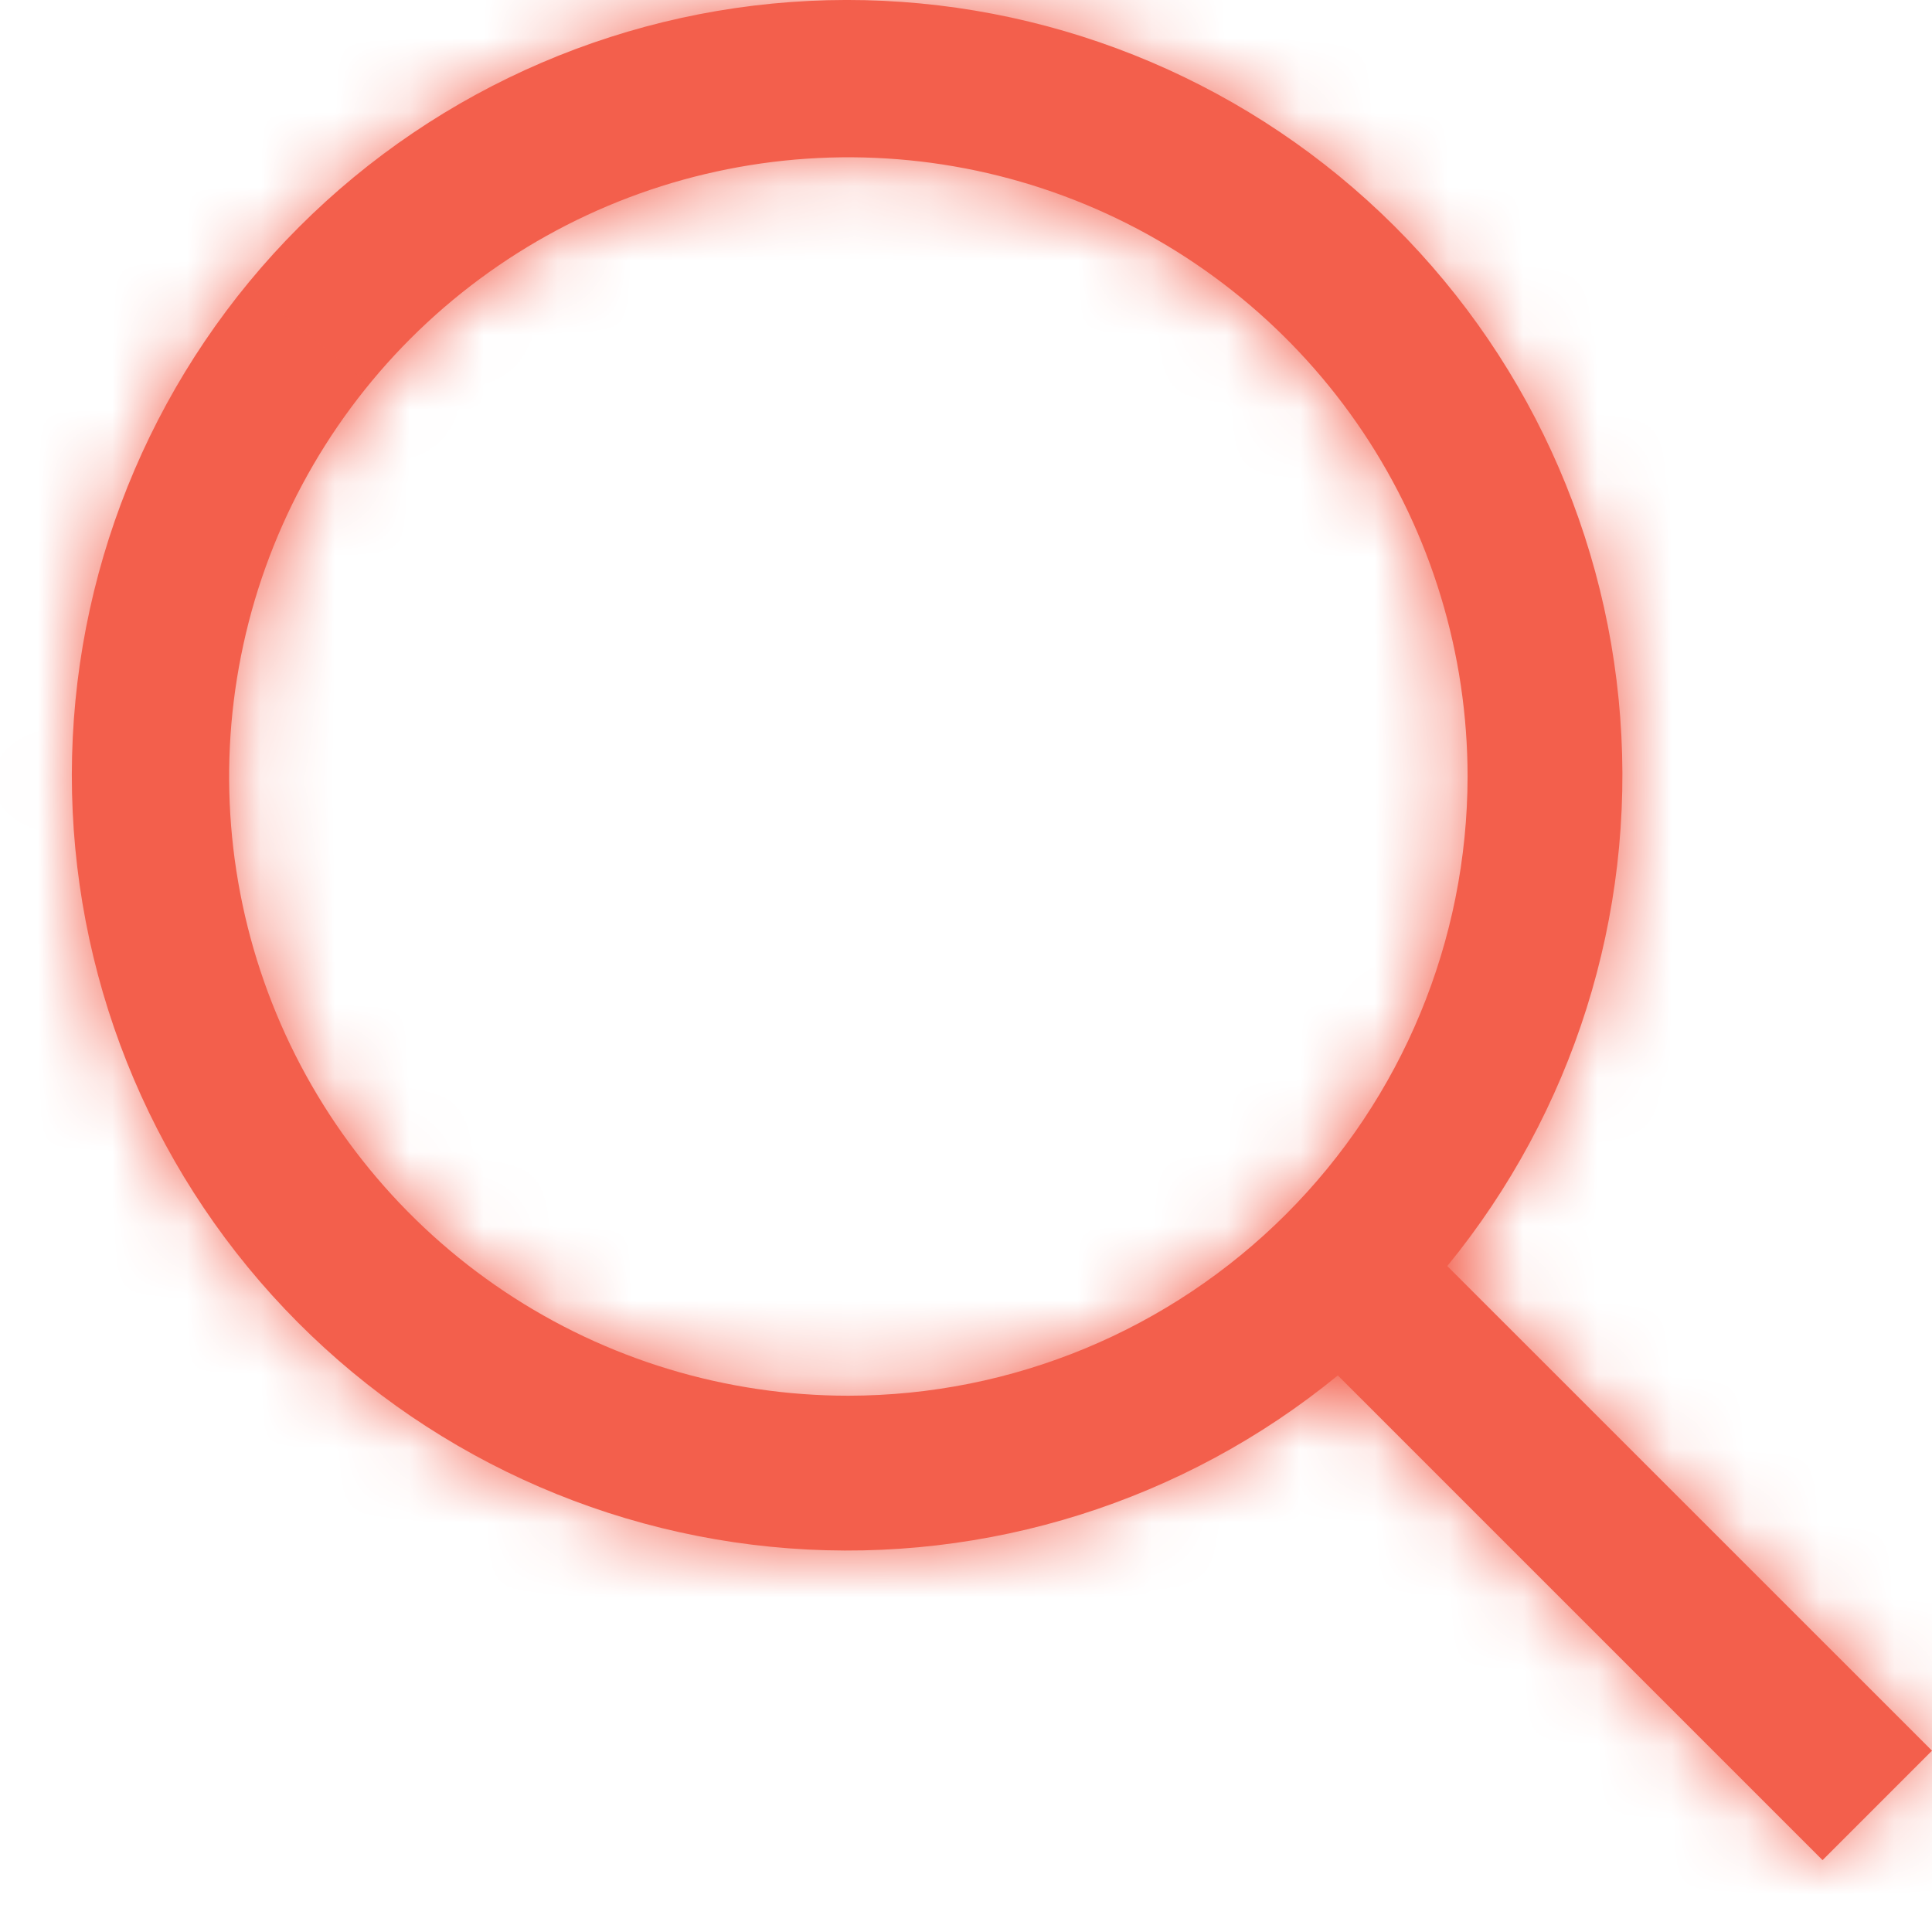 <svg width="26" height="26" viewBox="0 0 26 26" fill="none" xmlns="http://www.w3.org/2000/svg">
<mask id="path-1-inside-1_1716_7069" fill="white">
<path d="M26 23.56L19.477 17.038C21.172 14.965 22.005 12.321 21.804 9.652C21.604 6.982 20.385 4.492 18.4 2.696C16.415 0.901 13.815 -0.064 11.139 0.003C8.463 0.07 5.915 1.163 4.023 3.056C2.13 4.949 1.037 7.497 0.97 10.173C0.903 12.848 1.867 15.448 3.663 17.433C5.459 19.418 7.949 20.637 10.618 20.837C13.288 21.038 15.932 20.205 18.004 18.51L24.527 25.033L26 23.56ZM11.417 18.783C9.769 18.783 8.157 18.295 6.787 17.379C5.417 16.463 4.349 15.162 3.718 13.639C3.087 12.116 2.922 10.441 3.244 8.824C3.565 7.208 4.359 5.723 5.524 4.557C6.69 3.392 8.175 2.598 9.791 2.277C11.408 1.955 13.083 2.12 14.606 2.751C16.129 3.382 17.43 4.45 18.346 5.82C19.261 7.191 19.75 8.802 19.75 10.45C19.748 12.659 18.869 14.778 17.307 16.34C15.744 17.902 13.626 18.781 11.417 18.783Z"/>
</mask>
<path d="M26 23.56L19.477 17.038C21.172 14.965 22.005 12.321 21.804 9.652C21.604 6.982 20.385 4.492 18.4 2.696C16.415 0.901 13.815 -0.064 11.139 0.003C8.463 0.07 5.915 1.163 4.023 3.056C2.13 4.949 1.037 7.497 0.97 10.173C0.903 12.848 1.867 15.448 3.663 17.433C5.459 19.418 7.949 20.637 10.618 20.837C13.288 21.038 15.932 20.205 18.004 18.51L24.527 25.033L26 23.56ZM11.417 18.783C9.769 18.783 8.157 18.295 6.787 17.379C5.417 16.463 4.349 15.162 3.718 13.639C3.087 12.116 2.922 10.441 3.244 8.824C3.565 7.208 4.359 5.723 5.524 4.557C6.69 3.392 8.175 2.598 9.791 2.277C11.408 1.955 13.083 2.12 14.606 2.751C16.129 3.382 17.43 4.45 18.346 5.82C19.261 7.191 19.75 8.802 19.75 10.45C19.748 12.659 18.869 14.778 17.307 16.34C15.744 17.902 13.626 18.781 11.417 18.783Z" fill="#F35F4C"/>
<path d="M26 23.56L41.085 38.645L56.17 23.56L41.085 8.475L26 23.56ZM19.477 17.038L2.962 3.534L-9.255 18.475L4.392 32.123L19.477 17.038ZM18.004 18.51L33.089 3.425L19.442 -10.222L4.501 1.995L18.004 18.51ZM24.527 25.033L9.442 40.118L24.527 55.203L39.612 40.118L24.527 25.033ZM11.417 18.783V40.117H11.429L11.441 40.117L11.417 18.783ZM19.75 10.45L41.084 10.474L41.084 10.462V10.45H19.75ZM41.085 8.475L34.562 1.953L4.392 32.123L10.915 38.645L41.085 8.475ZM35.993 30.541C41.152 24.232 43.688 16.181 43.078 8.053L0.531 11.25C0.321 8.461 1.192 5.699 2.962 3.534L35.993 30.541ZM43.078 8.053C42.467 -0.074 38.756 -7.656 32.712 -13.124L4.087 18.516C2.014 16.64 0.74 14.039 0.531 11.25L43.078 8.053ZM32.712 -13.124C26.668 -18.591 18.754 -21.527 10.606 -21.323L11.673 21.33C8.877 21.4 6.161 20.392 4.087 18.516L32.712 -13.124ZM10.606 -21.323C2.458 -21.12 -5.299 -17.792 -11.062 -12.029L19.108 18.141C17.13 20.118 14.468 21.26 11.673 21.33L10.606 -21.323ZM-11.062 -12.029C-16.825 -6.266 -20.153 1.492 -20.357 9.639L22.297 10.706C22.227 13.502 21.085 16.163 19.108 18.141L-11.062 -12.029ZM-20.357 9.639C-20.56 17.787 -17.625 25.701 -12.157 31.745L19.483 3.121C21.359 5.194 22.367 7.91 22.297 10.706L-20.357 9.639ZM-12.157 31.745C-6.689 37.789 0.893 41.5 9.02 42.111L12.217 -0.436C15.005 -0.226 17.607 1.047 19.483 3.121L-12.157 31.745ZM9.02 42.111C17.147 42.721 25.198 40.185 31.508 35.026L4.501 1.995C6.666 0.225 9.428 -0.646 12.217 -0.436L9.02 42.111ZM2.919 33.595L9.442 40.118L39.612 9.948L33.089 3.425L2.919 33.595ZM39.612 40.118L41.085 38.645L10.915 8.475L9.442 9.948L39.612 40.118ZM11.417 -2.55C13.988 -2.55 16.501 -1.788 18.639 -0.359L-5.065 35.117C-0.186 38.377 5.549 40.117 11.417 40.117V-2.55ZM18.639 -0.359C20.777 1.069 22.443 3.1 23.427 5.475L-15.992 21.803C-13.746 27.224 -9.944 31.857 -5.065 35.117L18.639 -0.359ZM23.427 5.475C24.411 7.851 24.669 10.464 24.167 12.986L-17.68 4.662C-18.825 10.417 -18.237 16.382 -15.992 21.803L23.427 5.475ZM24.167 12.986C23.665 15.508 22.427 17.824 20.609 19.642L-9.561 -10.527C-13.71 -6.379 -16.535 -1.092 -17.68 4.662L24.167 12.986ZM20.609 19.642C18.791 21.46 16.475 22.699 13.953 23.2L5.629 -18.647C-0.126 -17.502 -5.412 -14.677 -9.561 -10.527L20.609 19.642ZM13.953 23.2C11.431 23.702 8.817 23.444 6.442 22.46L22.77 -16.958C17.349 -19.204 11.384 -19.791 5.629 -18.647L13.953 23.2ZM6.442 22.46C4.066 21.477 2.036 19.81 0.608 17.672L36.084 -6.032C32.824 -10.911 28.191 -14.713 22.77 -16.958L6.442 22.46ZM0.608 17.672C-0.821 15.535 -1.583 13.021 -1.583 10.45H41.084C41.084 4.582 39.343 -1.153 36.084 -6.032L0.608 17.672ZM-1.583 10.426C-1.579 6.986 -0.211 3.688 2.222 1.255L32.392 31.425C37.949 25.868 41.075 18.333 41.084 10.474L-1.583 10.426ZM2.222 1.255C4.654 -1.178 7.953 -2.546 11.393 -2.55L11.441 40.117C19.3 40.108 26.834 36.982 32.392 31.425L2.222 1.255Z" fill="#F35F4C" mask="url(#path-1-inside-1_1716_7069)"/>
</svg>
